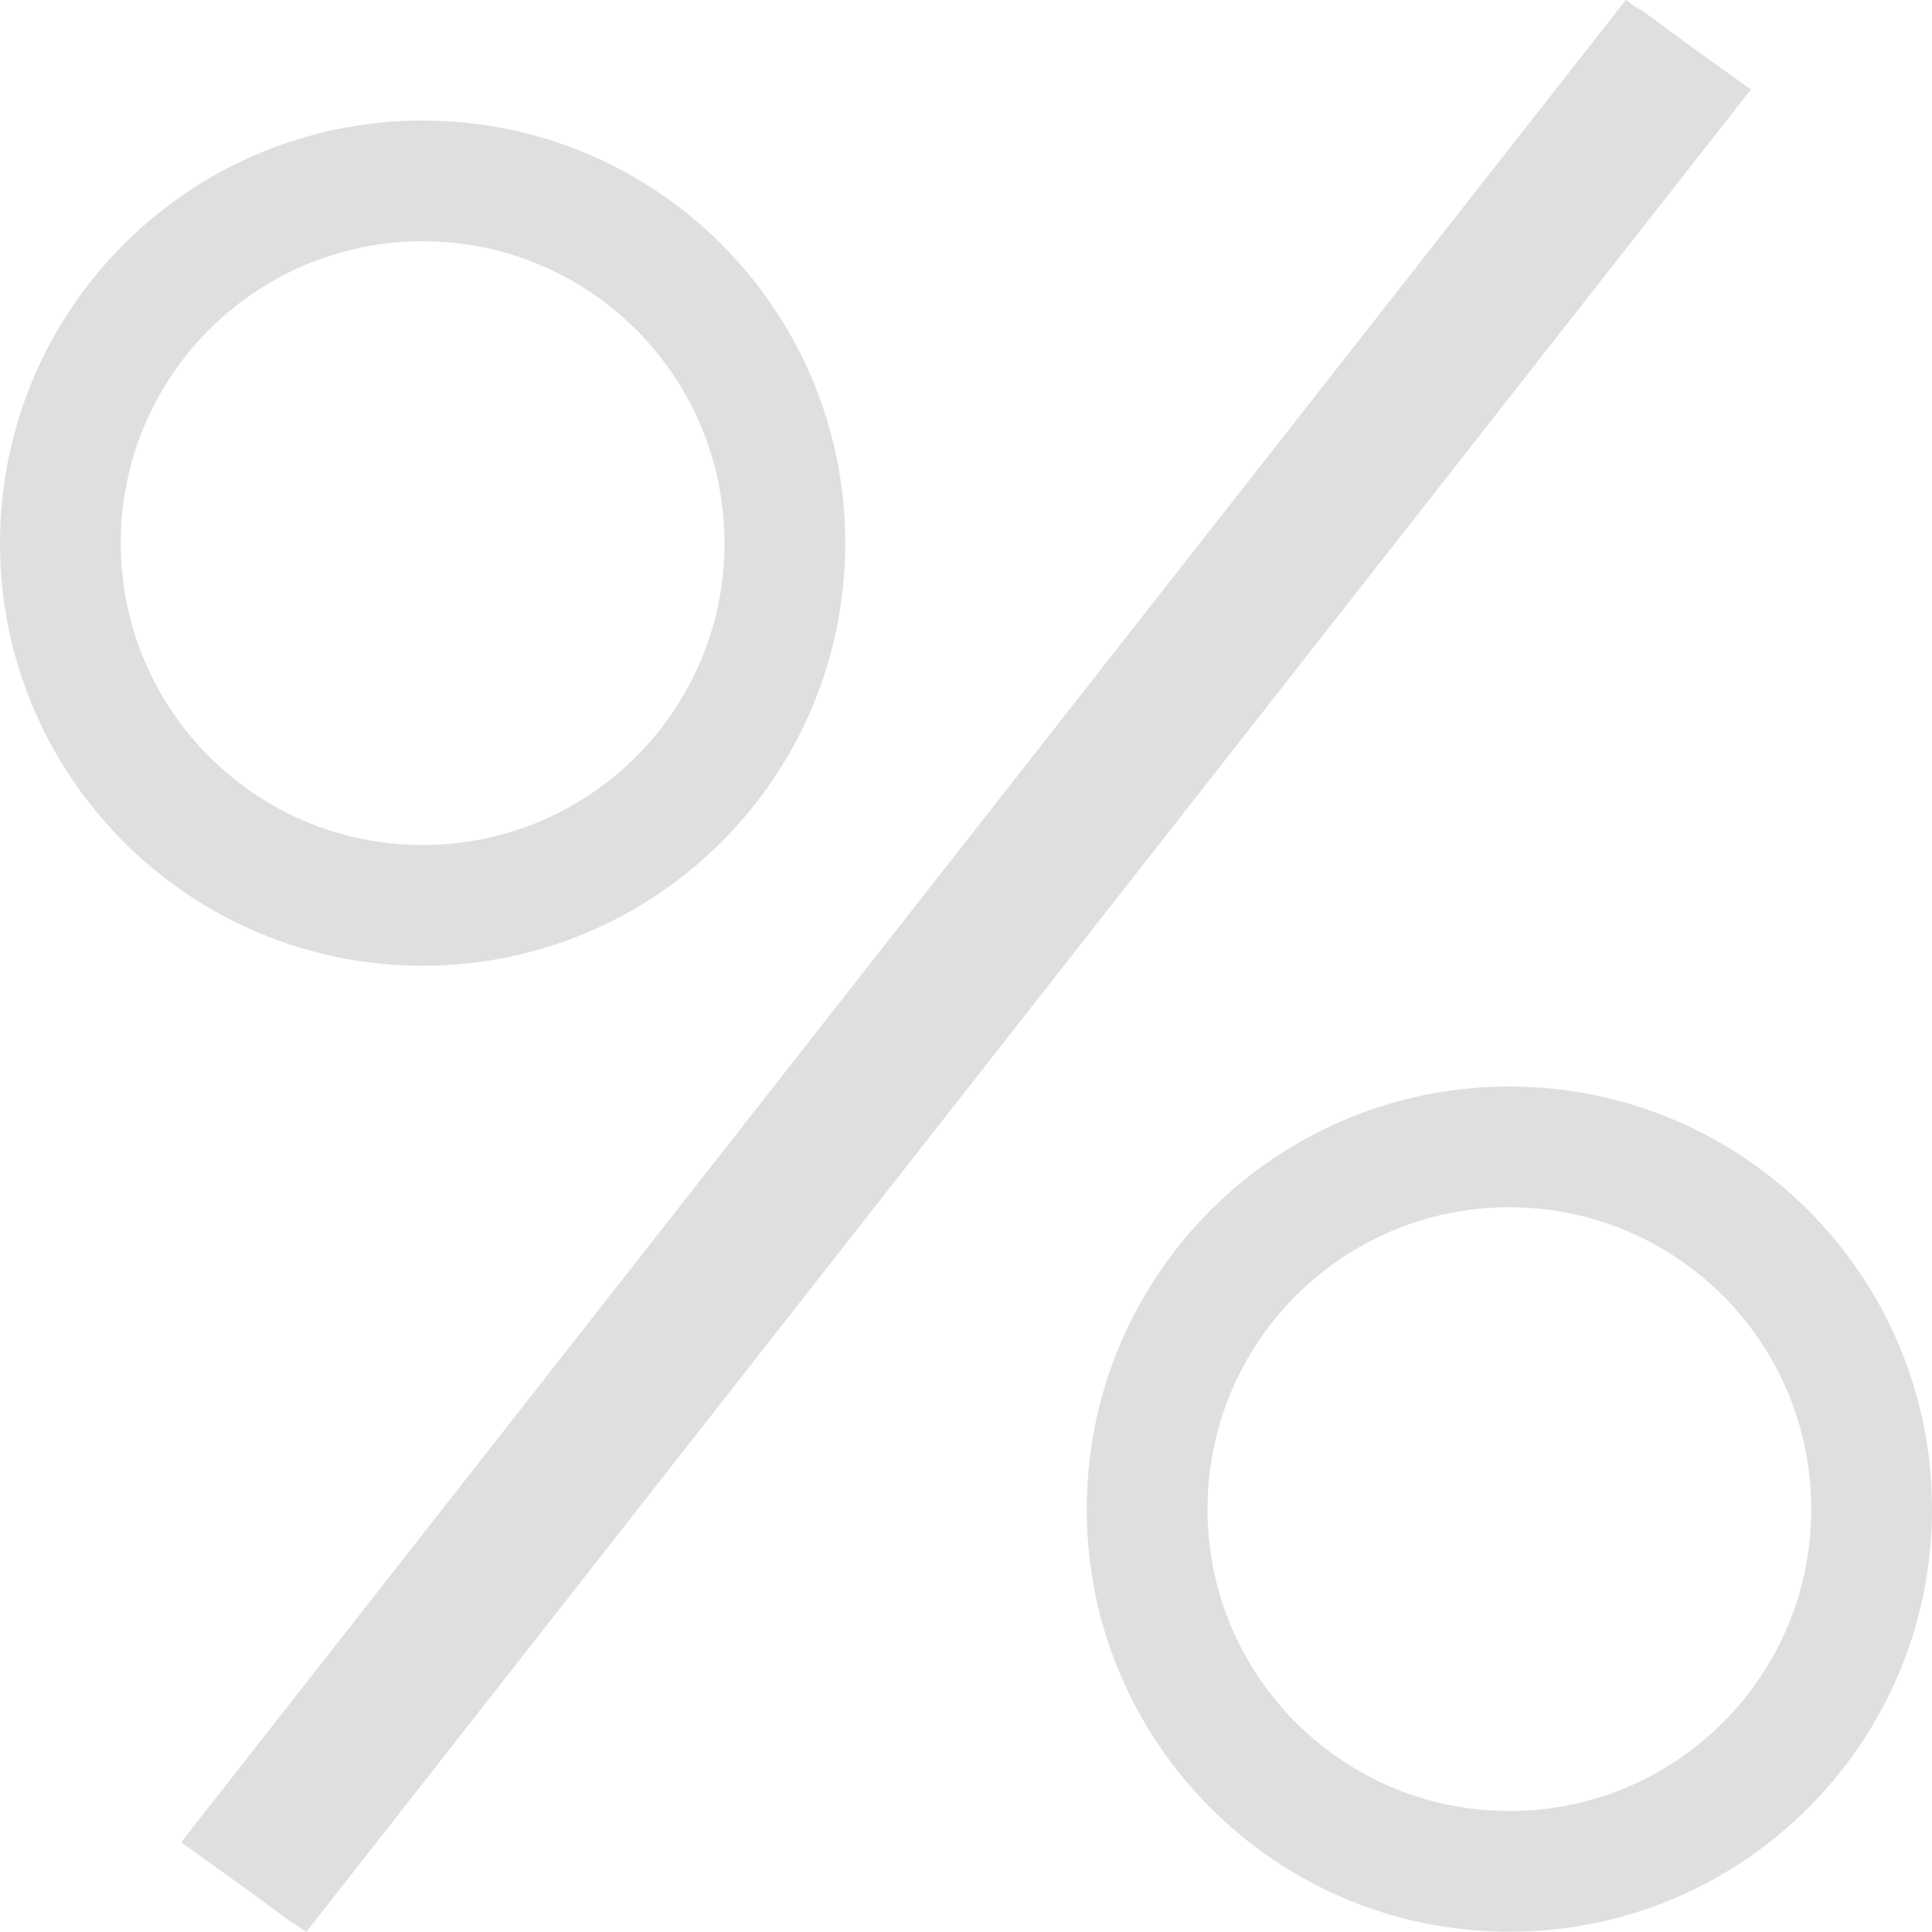 <?xml version="1.0" encoding="UTF-8" standalone="no"?>
<svg
   xmlns:dc="http://purl.org/dc/elements/1.1/"
   xmlns:cc="http://creativecommons.org/ns#"
   xmlns:rdf="http://www.w3.org/1999/02/22-rdf-syntax-ns#"
   xmlns:svg="http://www.w3.org/2000/svg"
   xmlns="http://www.w3.org/2000/svg"
   xmlns:sodipodi="http://sodipodi.sourceforge.net/DTD/sodipodi-0.dtd"
   xmlns:inkscape="http://www.inkscape.org/namespaces/inkscape"
   viewBox="0 0 16 16"
   version="1.1"
   id="svg7"
   sodipodi:docname="format-number-percentX.svg"
   width="16"
   height="16"
   inkscape:version="0.92.3 (2405546, 2018-03-11)">
  <sodipodi:namedview
     pagecolor="#ffffff"
     bordercolor="#dfdfdf"
     borderopacity="1"
     objecttolerance="10"
     gridtolerance="10"
     guidetolerance="10"
     inkscape:pageopacity="0"
     inkscape:pageshadow="2"
     inkscape:window-width="640"
     inkscape:window-height="480"
     id="namedview9"
     showgrid="true"
     inkscape:zoom="12.166667"
     inkscape:cx="-2.3835616"
     inkscape:cy="11.342466"
     inkscape:current-layer="svg7">
    <inkscape:grid
       type="xygrid"
       id="grid831" />
  </sodipodi:namedview>
  <defs
     id="defs3">
    <style
       id="current-color-scheme"
       type="text/css">
   .ColorScheme-Text { color:#dfdfdf; }
  </style>
  </defs>
  <path
     style="color:#dfdfdf;fill:currentColor;stroke-width:1"
     d="M 13.464,-2.5e-5 1.5,15.257 l 0.569,0.408 0.354,0.261 0.004,-0.004 L 2.536,16 14.5,0.741 14.033,0.406 13.577,0.071 l -0.004,0.007 z"
     id="path21"
     inkscape:connector-curvature="0" />
  <path
     style="color:#dfdfdf;fill:currentColor"
     d="M 3.5 0.998 C 1.567 0.998 0 2.565 0 4.498 C 0 6.431 1.567 7.998 3.5 7.998 C 5.433 7.998 7 6.431 7 4.498 C 7 2.565 5.433 0.998 3.5 0.998 z M 3.5 1.998 C 4.881 1.998 6 3.117 6 4.498 C 6 5.879 4.881 6.998 3.5 6.998 C 2.119 6.998 1 5.879 1 4.498 C 1 3.117 2.119 1.998 3.5 1.998 z "
     id="path19" />
  <path
     style="color:#dfdfdf;fill:currentColor"
     d="M 12.5 8.998 C 10.567 8.998 9 10.565 9 12.498 C 9 14.431 10.567 15.998 12.5 15.998 C 14.433 15.998 16 14.431 16 12.498 C 16 10.565 14.433 8.998 12.5 8.998 z M 12.5 9.998 C 13.881 9.998 15 11.117 15 12.498 C 15 13.879 13.881 14.998 12.5 14.998 C 11.119 14.998 10 13.879 10 12.498 C 10 11.117 11.119 9.998 12.5 9.998 z "
     id="path15" />
</svg>
